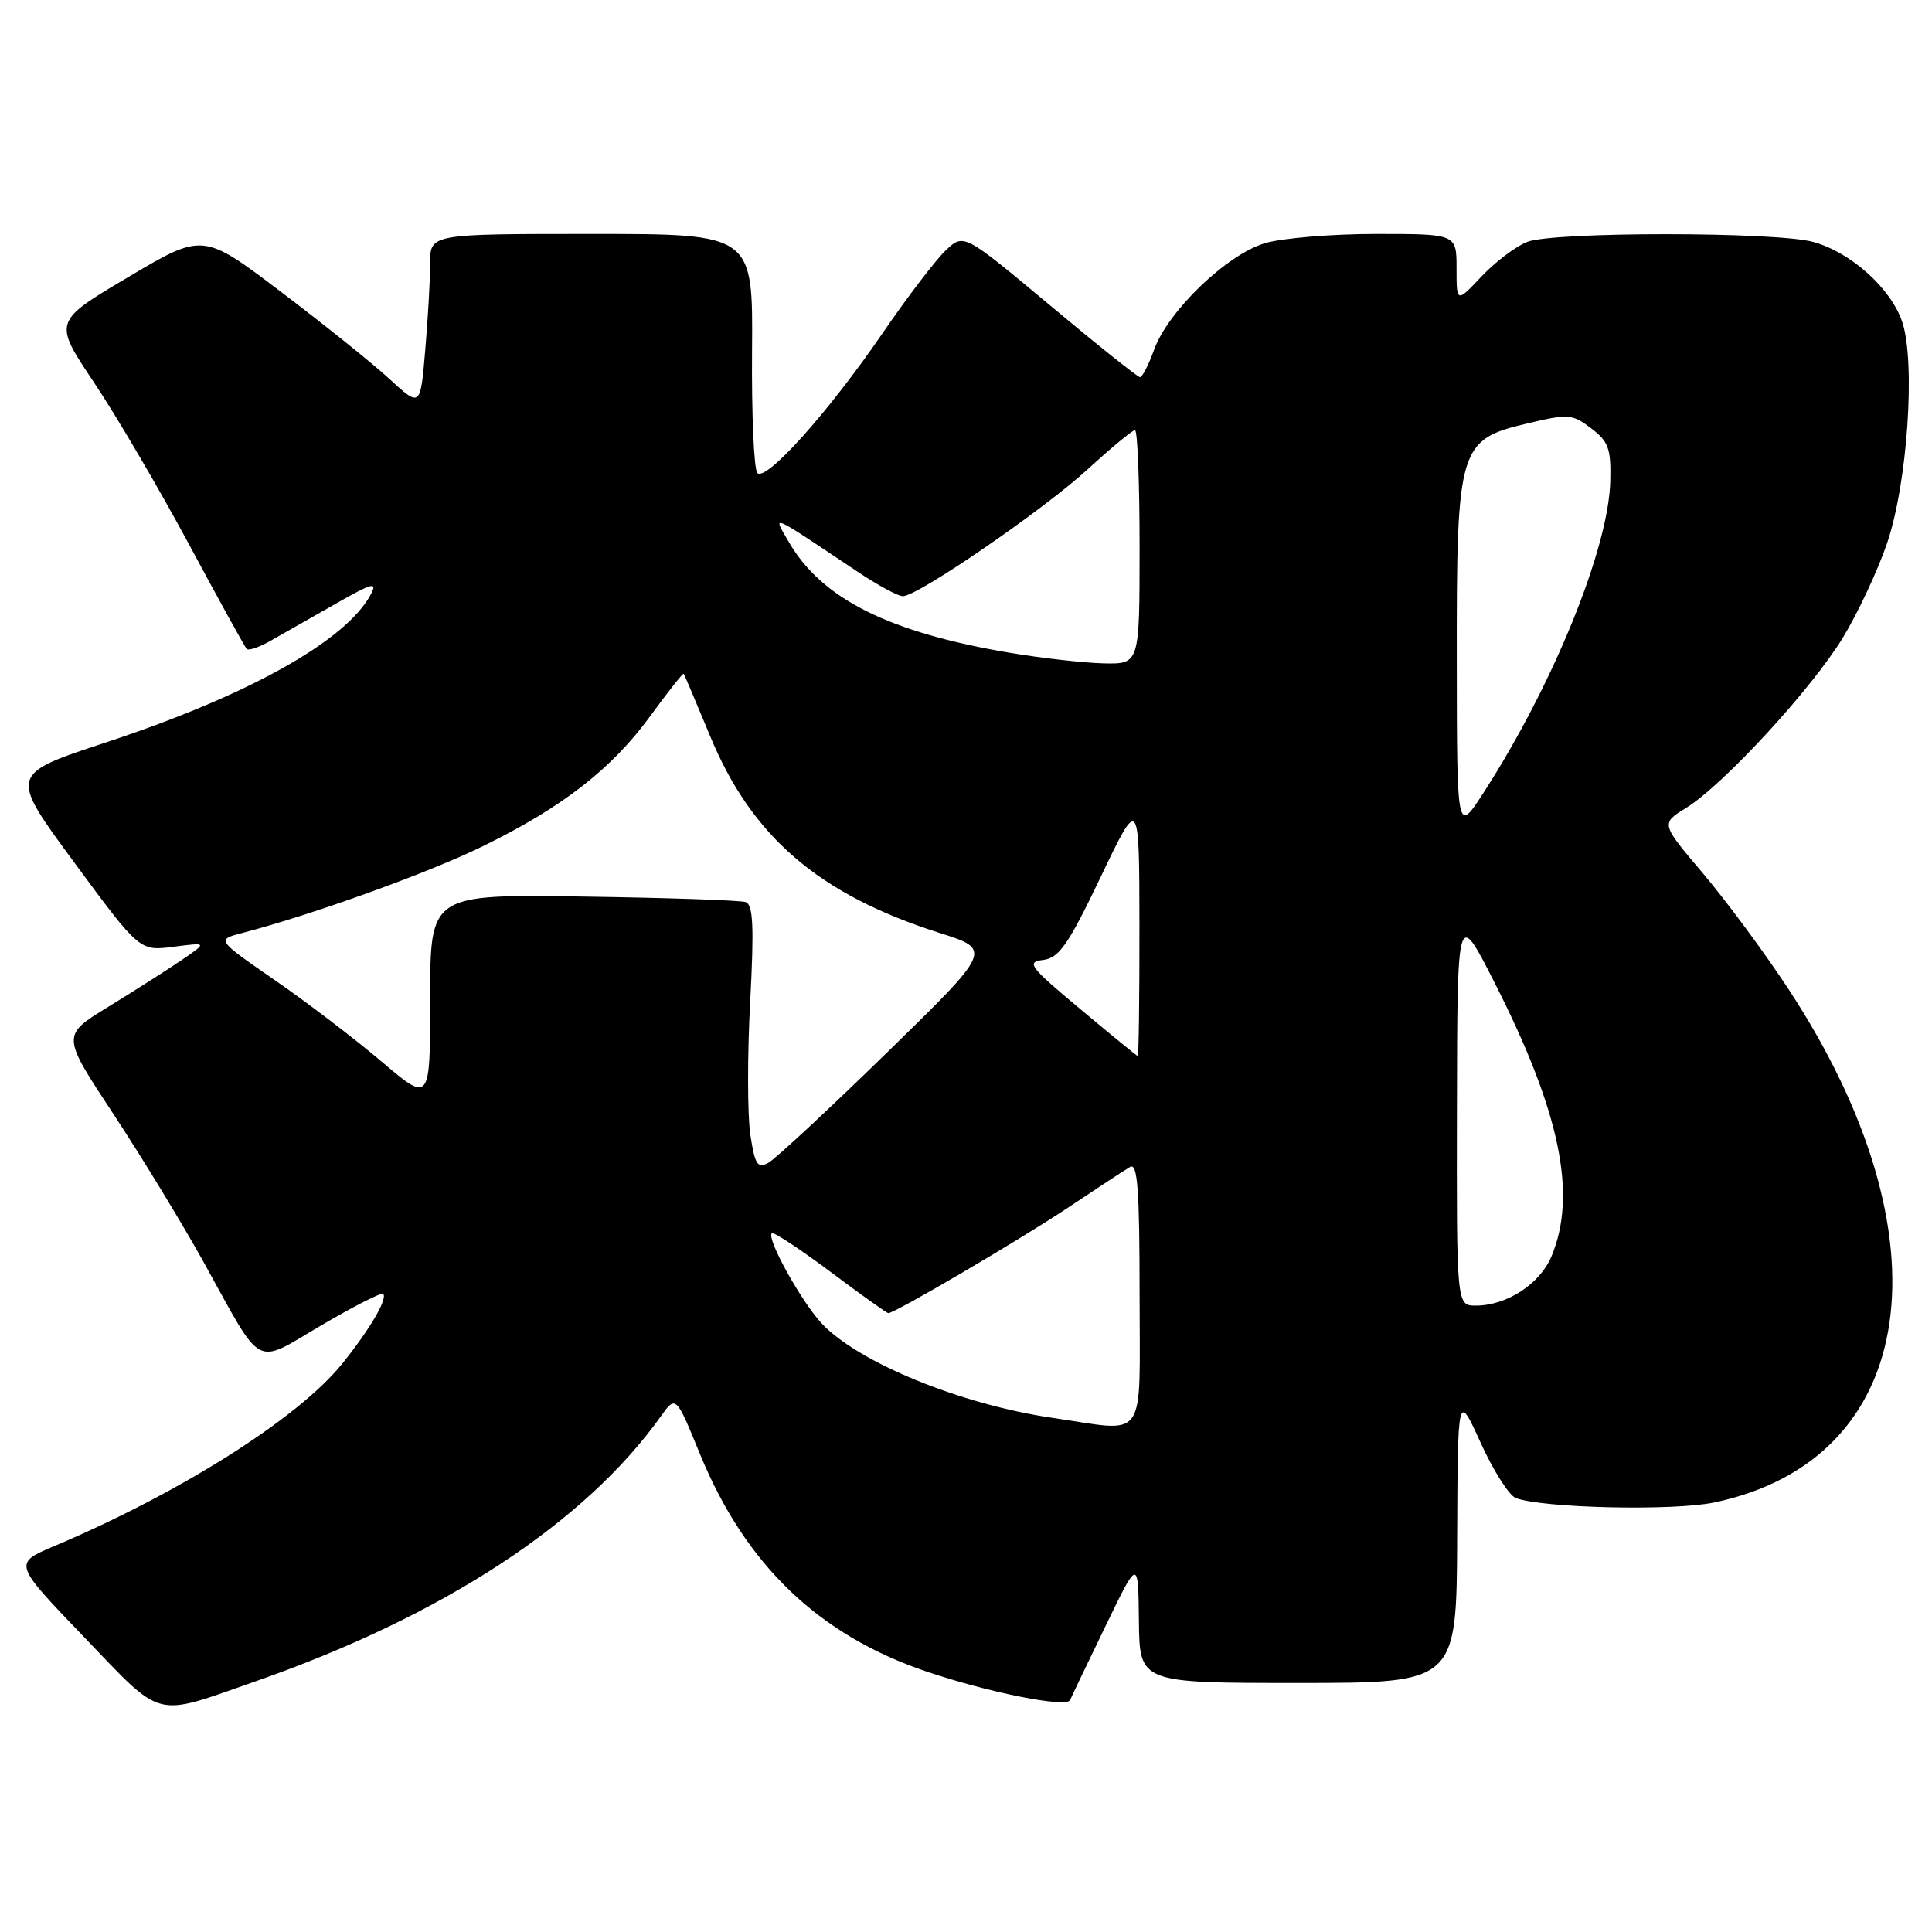 <?xml version="1.0" encoding="UTF-8" standalone="no"?>
<!DOCTYPE svg PUBLIC "-//W3C//DTD SVG 1.1//EN" "http://www.w3.org/Graphics/SVG/1.1/DTD/svg11.dtd" >
<svg xmlns="http://www.w3.org/2000/svg" xmlns:xlink="http://www.w3.org/1999/xlink" version="1.1" viewBox="0 0 256 256">
 <g >
 <path fill="currentColor"
d=" M 33.93 222.76 C 58.67 214.11 77.44 201.84 87.55 187.69 C 89.56 184.88 89.56 184.88 92.76 192.69 C 98.77 207.34 108.48 216.65 122.75 221.48 C 131.05 224.29 141.37 226.34 141.80 225.26 C 141.97 224.84 144.07 220.45 146.47 215.50 C 150.82 206.50 150.82 206.50 150.91 214.75 C 151.00 223.00 151.00 223.00 172.00 223.00 C 193.00 223.00 193.00 223.00 193.08 203.75 C 193.16 184.50 193.16 184.50 196.20 191.19 C 197.87 194.87 199.96 198.15 200.84 198.49 C 204.34 199.83 221.66 200.23 227.12 199.09 C 254.33 193.40 258.60 163.98 236.99 131.07 C 233.83 126.25 228.72 119.35 225.65 115.72 C 220.06 109.13 220.06 109.13 223.41 107.06 C 228.37 103.99 240.09 91.26 244.22 84.45 C 246.20 81.18 248.82 75.58 250.04 72.00 C 252.74 64.10 253.84 48.09 252.07 42.70 C 250.60 38.24 245.28 33.45 240.28 32.06 C 235.39 30.70 205.96 30.69 202.40 32.04 C 200.89 32.61 198.16 34.67 196.33 36.61 C 193.00 40.14 193.00 40.14 193.00 35.57 C 193.00 31.00 193.00 31.00 182.37 31.00 C 176.52 31.00 169.88 31.55 167.62 32.22 C 162.57 33.72 154.78 41.20 152.93 46.32 C 152.20 48.35 151.35 49.99 151.05 49.98 C 150.75 49.97 145.37 45.68 139.11 40.44 C 127.71 30.92 127.71 30.92 125.33 33.16 C 124.02 34.39 120.24 39.34 116.94 44.16 C 109.81 54.58 101.52 63.83 100.36 62.68 C 99.90 62.23 99.58 54.91 99.65 46.43 C 99.77 31.00 99.77 31.00 78.39 31.00 C 57.00 31.00 57.00 31.00 57.00 34.85 C 57.00 36.97 56.71 42.14 56.35 46.34 C 55.71 53.99 55.71 53.99 51.60 50.21 C 49.35 48.14 42.86 42.93 37.19 38.64 C 26.89 30.84 26.89 30.84 16.97 36.73 C 7.06 42.61 7.06 42.61 12.41 50.61 C 15.36 55.00 21.02 64.65 25.00 72.05 C 28.98 79.45 32.44 85.72 32.68 85.98 C 32.93 86.25 34.34 85.77 35.81 84.93 C 37.29 84.09 41.14 81.90 44.36 80.07 C 49.37 77.21 50.06 77.03 49.11 78.80 C 45.82 84.94 32.78 92.21 13.87 98.43 C 1.22 102.60 1.22 102.60 9.86 114.31 C 18.50 126.03 18.50 126.03 23.00 125.45 C 27.50 124.87 27.50 124.87 24.00 127.26 C 22.07 128.57 17.72 131.34 14.33 133.42 C 8.16 137.19 8.16 137.19 14.96 147.51 C 18.70 153.18 24.09 162.03 26.94 167.16 C 34.99 181.69 33.54 180.91 42.60 175.60 C 46.88 173.09 50.56 171.22 50.77 171.44 C 51.40 172.07 48.99 176.19 45.31 180.74 C 39.49 187.94 23.87 197.82 7.13 204.89 C 1.77 207.16 1.77 207.16 11.13 216.91 C 21.75 227.96 20.20 227.56 33.93 222.76 Z  M 139.50 187.88 C 127.35 186.12 113.66 180.51 108.86 175.34 C 106.14 172.41 101.55 164.12 102.26 163.41 C 102.48 163.19 105.96 165.48 110.01 168.50 C 114.05 171.53 117.51 174.00 117.71 174.00 C 118.58 174.00 135.14 164.27 141.50 160.03 C 145.35 157.46 149.06 155.02 149.75 154.62 C 150.73 154.04 151.00 157.67 151.00 171.44 C 151.00 191.42 152.19 189.73 139.50 187.88 Z  M 193.05 146.75 C 193.10 120.50 193.10 120.50 198.00 130.13 C 206.71 147.26 209.01 158.26 205.58 166.47 C 204.04 170.14 199.65 173.00 195.55 173.00 C 193.00 173.00 193.00 173.00 193.05 146.75 Z  M 99.42 150.32 C 99.04 147.75 99.02 139.87 99.40 132.81 C 99.93 122.75 99.80 119.87 98.79 119.53 C 98.08 119.29 88.39 118.96 77.25 118.80 C 57.00 118.50 57.00 118.50 57.00 132.31 C 57.00 146.13 57.00 146.13 50.57 140.67 C 47.04 137.67 40.67 132.81 36.41 129.87 C 28.67 124.52 28.67 124.52 32.09 123.63 C 41.51 121.17 56.78 115.66 63.98 112.13 C 74.57 106.94 81.08 101.87 86.21 94.82 C 88.52 91.66 90.48 89.17 90.59 89.28 C 90.69 89.40 92.26 93.10 94.08 97.50 C 99.60 110.88 108.50 118.52 124.47 123.61 C 131.50 125.84 131.50 125.84 117.50 139.50 C 109.80 147.01 102.74 153.57 101.81 154.08 C 100.37 154.87 100.02 154.32 99.42 150.32 Z  M 143.11 133.68 C 136.41 128.08 135.95 127.47 138.22 127.20 C 140.33 126.94 141.54 125.21 145.85 116.20 C 150.96 105.50 150.96 105.50 150.98 122.75 C 150.99 132.24 150.89 139.97 150.75 139.93 C 150.61 139.89 147.17 137.08 143.11 133.68 Z  M 193.03 87.50 C 193.00 59.23 193.29 58.26 202.33 56.12 C 207.81 54.81 208.32 54.85 210.83 56.75 C 213.14 58.50 213.48 59.45 213.37 63.77 C 213.14 72.69 205.80 90.75 196.60 105.00 C 193.05 110.50 193.05 110.50 193.03 87.50 Z  M 133.82 86.50 C 117.81 83.81 108.90 79.35 104.55 71.86 C 102.34 68.07 101.77 67.83 113.49 75.66 C 116.23 77.50 118.99 79.00 119.63 79.00 C 121.61 79.00 138.23 67.59 144.14 62.17 C 147.24 59.33 150.05 57.00 150.39 57.00 C 150.73 57.00 151.00 63.97 151.00 72.50 C 151.00 88.00 151.00 88.00 146.25 87.90 C 143.64 87.84 138.04 87.21 133.82 86.50 Z "/>
</g>
</svg>